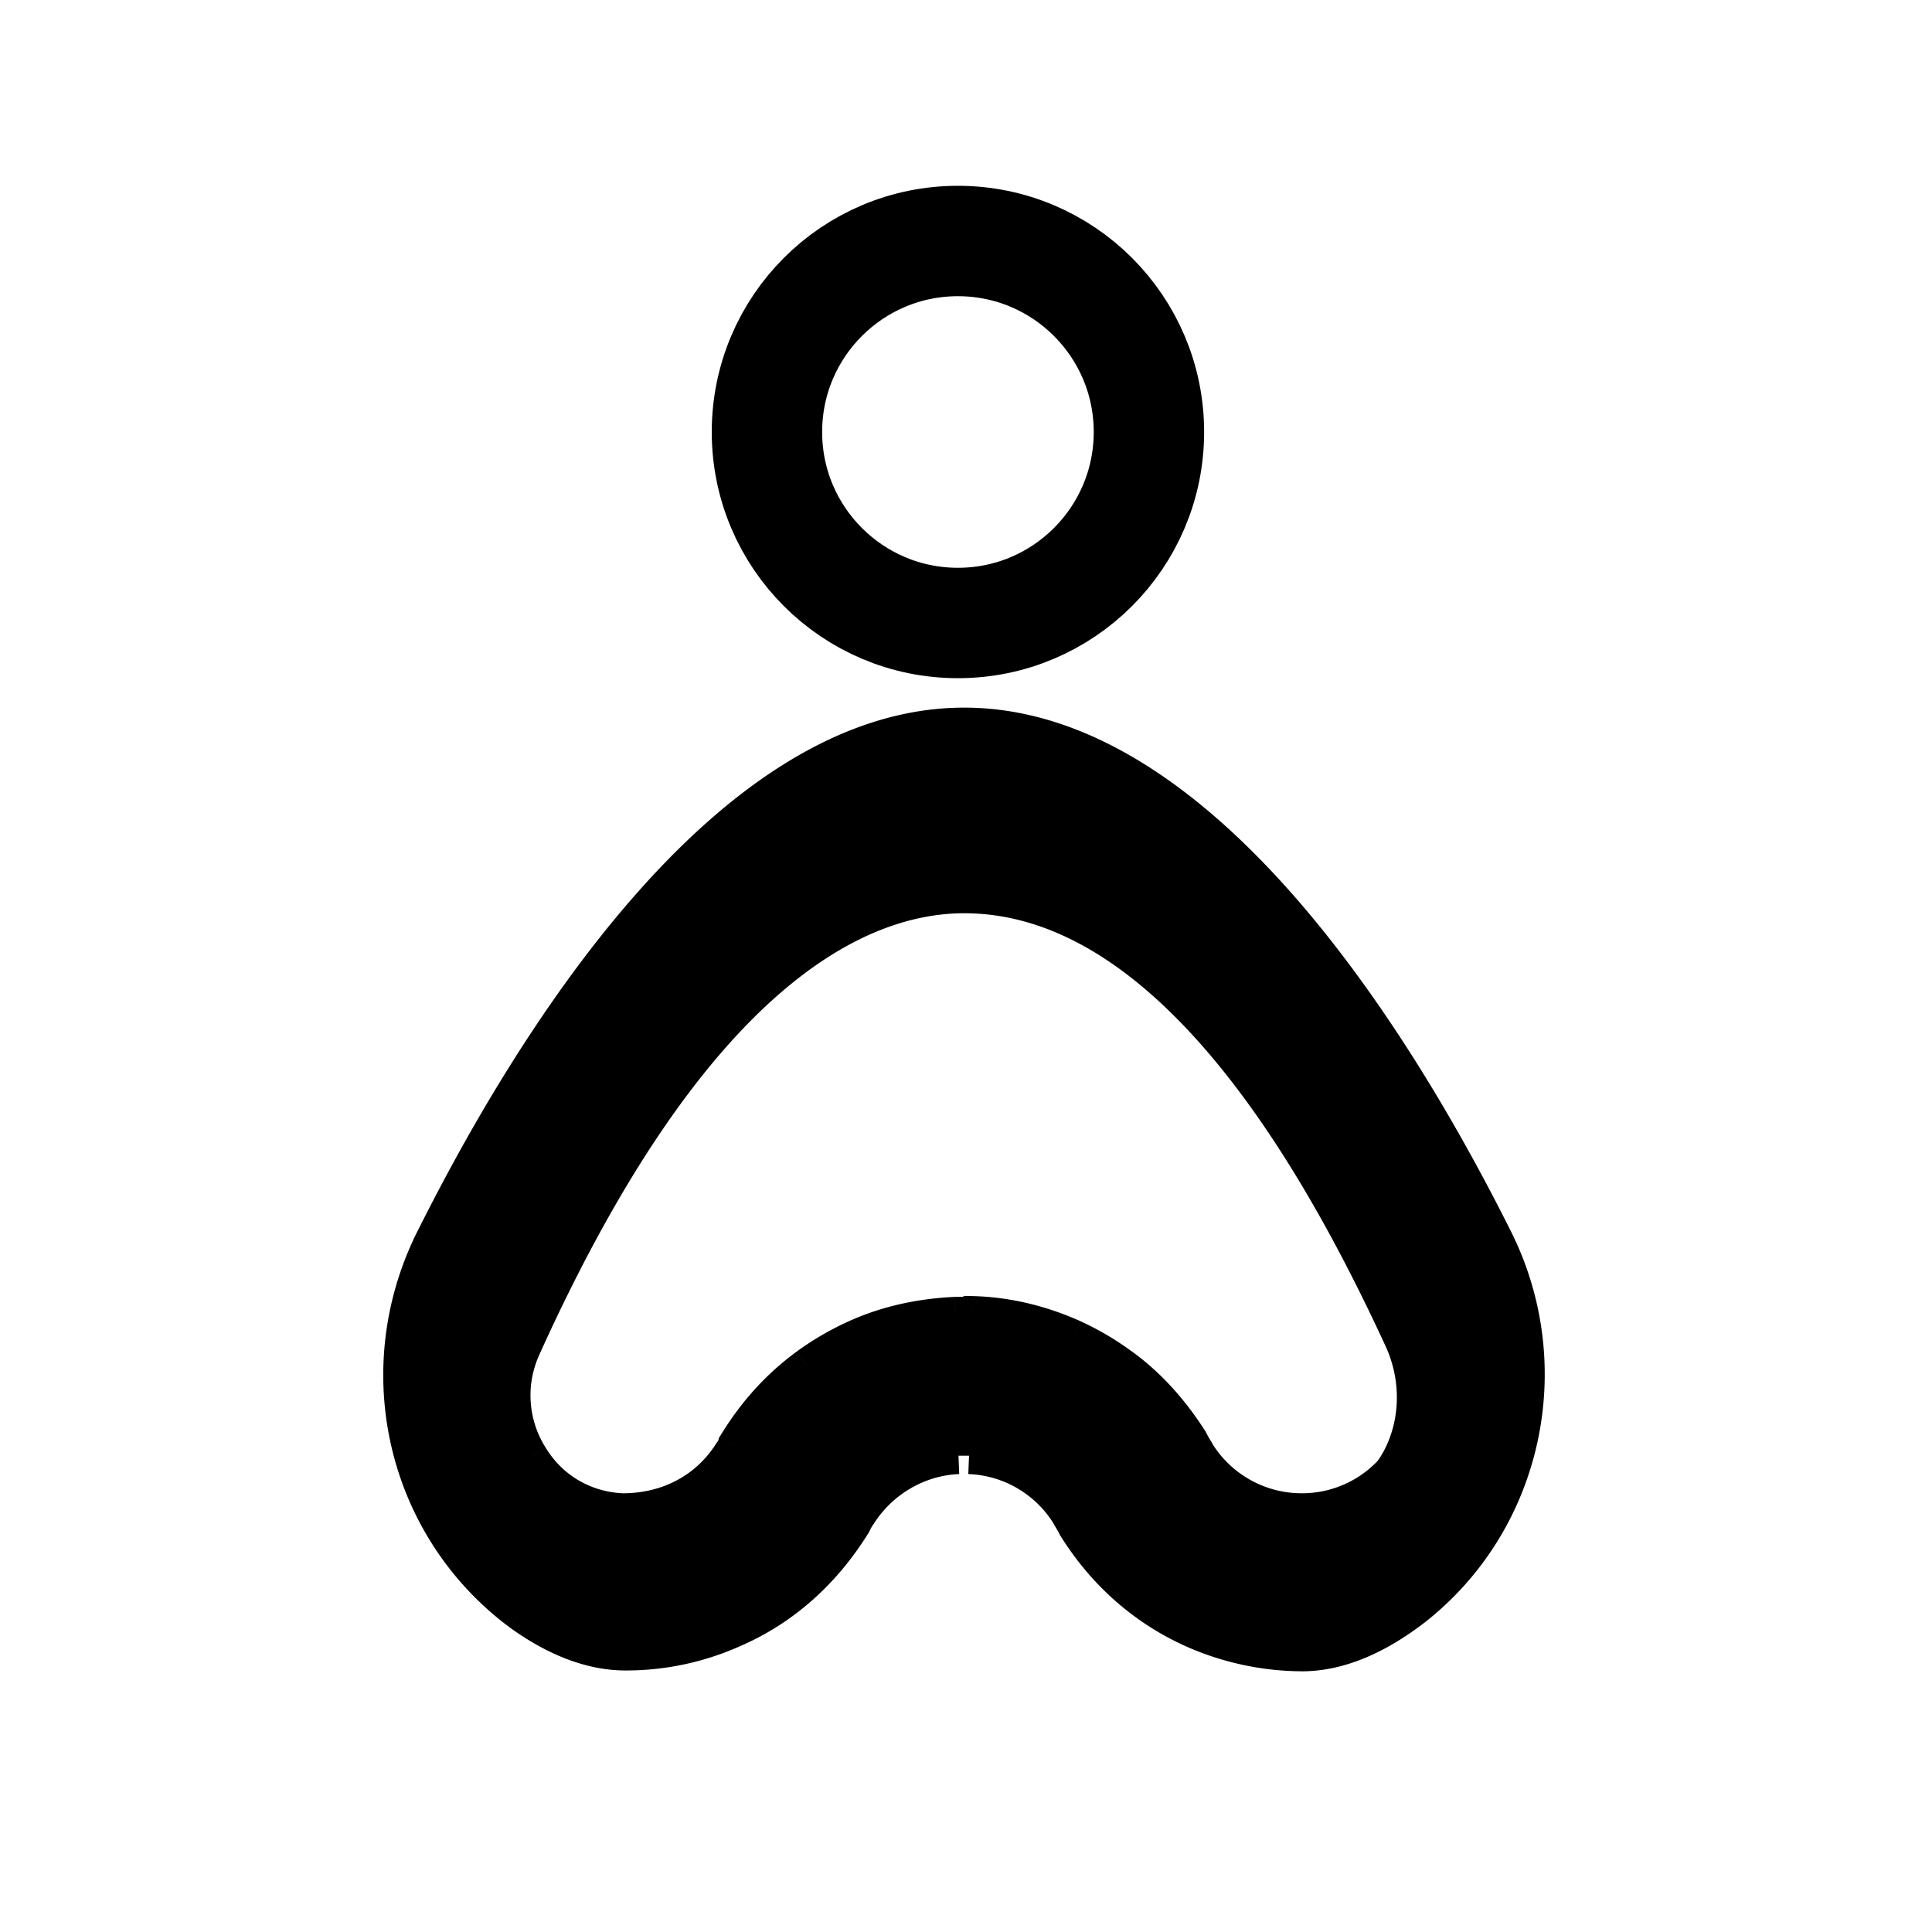 <svg xmlns="http://www.w3.org/2000/svg" viewBox="0 0 105 105" fill="none">
    <path stroke="currentColor" stroke-width="6"
          d="M52.062 33.858c5.733 0 10.38-4.647 10.38-10.38 0-5.733-4.647-10.38-10.38-10.38-5.733 0-10.38 4.647-10.38 10.38 0 5.733 4.647 10.38 10.38 10.38Z"/>
    <path fill="currentColor"
          d="M52.093 79.114c-2.206.088-4.235 1.279-5.426 3.132-.132.176-.22.352-.309.529-1.632 2.646-3.837 4.587-6.44 5.734a14.243 14.243 0 0 1-5.91 1.28c-1.853 0-3.794-.75-5.735-2.162-6.263-4.676-8.248-13.189-4.675-20.29 5.205-10.41 15.88-27.878 28.804-27.878 12.924 0 23.598 17.467 28.803 27.877 3.485 6.926 1.632 15.35-4.41 20.07-2.074 1.588-4.103 2.426-6.044 2.426-1.94 0-4.058-.44-5.91-1.279-2.647-1.19-4.808-3.132-6.352-5.602-.177-.352-.31-.529-.397-.705a6.698 6.698 0 0 0-5.426-3.132m.133-7.675c1.896.044 3.749.485 5.513 1.279.882.397 1.765.926 2.559 1.5 1.543 1.102 2.779 2.514 3.793 4.102.177.353.309.53.397.706a6.719 6.719 0 0 0 5.69 3.131 6.673 6.673 0 0 0 4.764-1.985c.132-.132.309-.352.573-.838 1.06-1.985 1.103-4.455.133-6.572C68.854 56.75 60.827 48.634 52.4 48.634c-5.866 0-14.82 4.279-23.995 24.569a6.307 6.307 0 0 0 .397 5.999c1.102 1.808 2.955 2.867 5.028 2.955 2.559 0 4.676-1.19 5.911-3.132.132-.176.22-.308.265-.485 1.102-1.808 2.382-3.176 3.881-4.278a14.934 14.934 0 0 1 2.559-1.5c1.72-.794 3.573-1.191 5.47-1.28h.837l.044-.043Z"/>
    <path fill="currentColor"
          d="m46.667 82.246.8.6.022-.03.02-.03-.842-.54Zm-.309.529.852.525.023-.038.02-.04-.895-.447Zm-6.44 5.734-.403-.915-.009.004.412.911Zm-11.645-.882-.598.801.01.008.588-.809Zm-4.675-20.29.893.449.001-.002-.894-.448Zm57.607 0-.894.447.001.002.893-.45Zm-4.41 20.07.607.793.008-.005-.616-.789ZM64.84 88.552l.412-.91-.002-.002-.41.912Zm-6.352-5.602-.895.448.021.042.026.04.848-.53Zm-.397-.705.894-.448-.022-.043-.025-.041-.847.532Zm-5.294-10.807.024-1-.428-.01-.303.302.707.708Zm8.073 2.779-.586.81.004.003.582-.813Zm3.793 4.102.894-.447-.023-.047-.028-.045-.843.539Zm.397.706-.894.447.023.046.027.043.844-.537Zm11.027.308.878.48.005-.01-.883-.47Zm.133-6.572.909-.417v-.001l-.91.418Zm-47.815.441.91.414v-.002l-.91-.412Zm.397 5.999.854-.52-.005-.008-.005-.008-.844.536Zm5.028 2.955-.042 1h.042v-1Zm5.911-3.132-.8-.6-.023.031-.02.033.843.536Zm.265-.485-.854-.52-.08.13-.037.148.97.242Zm3.881-4.278-.585-.811-.007.005.592.806Zm2.559-1.5.41.912.009-.004-.42-.908Zm5.47-1.28v-1h-.024l-.023.002.046.999Zm.837 0v1h.415l.293-.292-.708-.707Zm-.701 6.633c-2.54.101-4.864 1.47-6.227 3.59l1.682 1.081c1.02-1.585 2.754-2.598 4.625-2.673l-.08-1.998Zm-6.186 3.53c-.194.259-.318.513-.403.683l1.789.894c.091-.183.143-.282.214-.376l-1.6-1.2Zm-.36.605c-1.532 2.486-3.587 4.284-5.992 5.344l.807 1.83c2.8-1.234 5.156-3.317 6.888-6.124l-1.703-1.05Zm-6 5.348c-1.726.78-3.571 1.19-5.5 1.19v2c2.219 0 4.344-.472 6.324-1.368l-.825-1.822Zm-5.5 1.19c-1.578 0-3.317-.64-5.145-1.97l-1.177 1.618c2.053 1.493 4.196 2.352 6.323 2.352v-2Zm-5.135-1.962c-5.87-4.381-7.74-12.365-4.38-19.04l-1.788-.899c-3.787 7.528-1.687 16.57 4.971 21.541l1.197-1.602Zm-4.38-19.042C27.08 62.61 31.005 55.727 35.86 50.15c4.886-5.612 10.53-9.692 16.542-9.692v-2c-6.912 0-13.066 4.654-18.05 10.378-5.015 5.76-9.03 12.816-11.648 18.052l1.79.895Zm27.91-27.325c6.011 0 11.656 4.08 16.542 9.692 4.854 5.576 8.78 12.46 11.367 17.633l1.789-.895c-2.619-5.236-6.633-12.291-11.648-18.052-4.984-5.724-11.138-10.378-18.05-10.378v2Zm27.91 27.327c3.274 6.506 1.528 14.41-4.133 18.832l1.23 1.577c6.426-5.018 8.385-13.964 4.69-21.308l-1.787.899Zm-4.126 18.827c-1.968 1.507-3.788 2.22-5.435 2.22v2c2.235 0 4.473-.964 6.651-2.633l-1.216-1.587Zm-5.435 2.22c-1.8 0-3.777-.412-5.498-1.19l-.825 1.821a15.707 15.707 0 0 0 6.323 1.368v-2Zm-5.5-1.192c-2.457-1.105-4.47-2.908-5.914-5.22l-1.696 1.06c1.643 2.63 3.953 4.708 6.79 5.984l.82-1.824Zm-5.868-5.137a6.963 6.963 0 0 0-.268-.486c-.082-.136-.107-.176-.129-.22l-1.789.895c.067.133.151.269.203.354.059.099.122.207.194.352l1.79-.895Zm-.444-.79a7.697 7.697 0 0 0-6.233-3.6l-.08 1.999a5.698 5.698 0 0 1 4.619 2.664l1.694-1.063Zm-6.164-9.276c1.755.041 3.476.449 5.127 1.192l.82-1.824c-1.878-.845-3.861-1.32-5.9-1.367l-.047 2Zm5.127 1.192c.81.364 1.634.857 2.383 1.398l1.171-1.621a15.93 15.93 0 0 0-2.733-1.601l-.821 1.824Zm2.387 1.401c1.42 1.014 2.571 2.323 3.532 3.827l1.686-1.077c-1.068-1.671-2.386-3.185-4.055-4.377l-1.163 1.627Zm3.48 3.736c.105.208.196.365.27.486.08.136.106.176.128.22l1.788-.895c-.066-.133-.15-.269-.202-.354a4.979 4.979 0 0 1-.195-.351l-1.788.894Zm.448.795a7.719 7.719 0 0 0 6.534 3.595v-2a5.719 5.719 0 0 1-4.846-2.668l-1.688 1.073Zm6.534 3.595a7.673 7.673 0 0 0 5.471-2.278l-1.414-1.414a5.673 5.673 0 0 1-4.057 1.692v2Zm5.471-2.278c.223-.222.452-.53.744-1.066l-1.755-.957c-.238.434-.36.567-.403.61l1.414 1.413Zm.749-1.074c1.213-2.274 1.253-5.073.159-7.46l-1.818.834c.847 1.848.799 3.989-.106 5.685l1.765.94Zm.158-7.461c-3.708-8.06-7.615-14.208-11.71-18.353-4.1-4.153-8.455-6.357-13.017-6.357v2c3.862 0 7.734 1.853 11.595 5.762 3.867 3.916 7.657 9.832 11.315 17.784l1.817-.836Zm-24.728-24.71c-6.464 0-15.676 4.743-24.906 25.157l1.822.824c9.119-20.167 17.816-23.981 23.085-23.981v-2ZM27.496 72.789a7.307 7.307 0 0 0 .463 6.948l1.69-1.07a5.307 5.307 0 0 1-.332-5.05l-1.82-.828Zm.454 6.934c1.28 2.1 3.44 3.331 5.84 3.433l.085-1.998c-1.747-.074-3.292-.96-4.218-2.477l-1.707 1.042Zm5.882 3.434c2.888 0 5.33-1.355 6.755-3.595l-1.688-1.073c-1.045 1.642-2.838 2.668-5.067 2.668v2Zm6.711-3.531c.14-.187.338-.457.435-.843l-1.94-.485a.106.106 0 0 1 .004-.015l-.002.004a2.89 2.89 0 0 1-.097.139l1.6 1.2Zm.318-.565c1.037-1.7 2.228-2.97 3.62-3.994l-1.184-1.611c-1.606 1.181-2.974 2.646-4.143 4.564l1.707 1.041Zm3.614-3.989a13.925 13.925 0 0 1 2.383-1.398l-.82-1.824a15.93 15.93 0 0 0-2.734 1.601l1.17 1.621Zm2.392-1.402c1.586-.732 3.309-1.105 5.097-1.188l-.093-1.998c-2.005.093-3.988.514-5.842 1.37l.838 1.816Zm5.05-1.187h.838v-2h-.838v2Zm1.546-.293.044-.044-1.415-1.415-.044.045 1.415 1.414Z"
    />
</svg>
